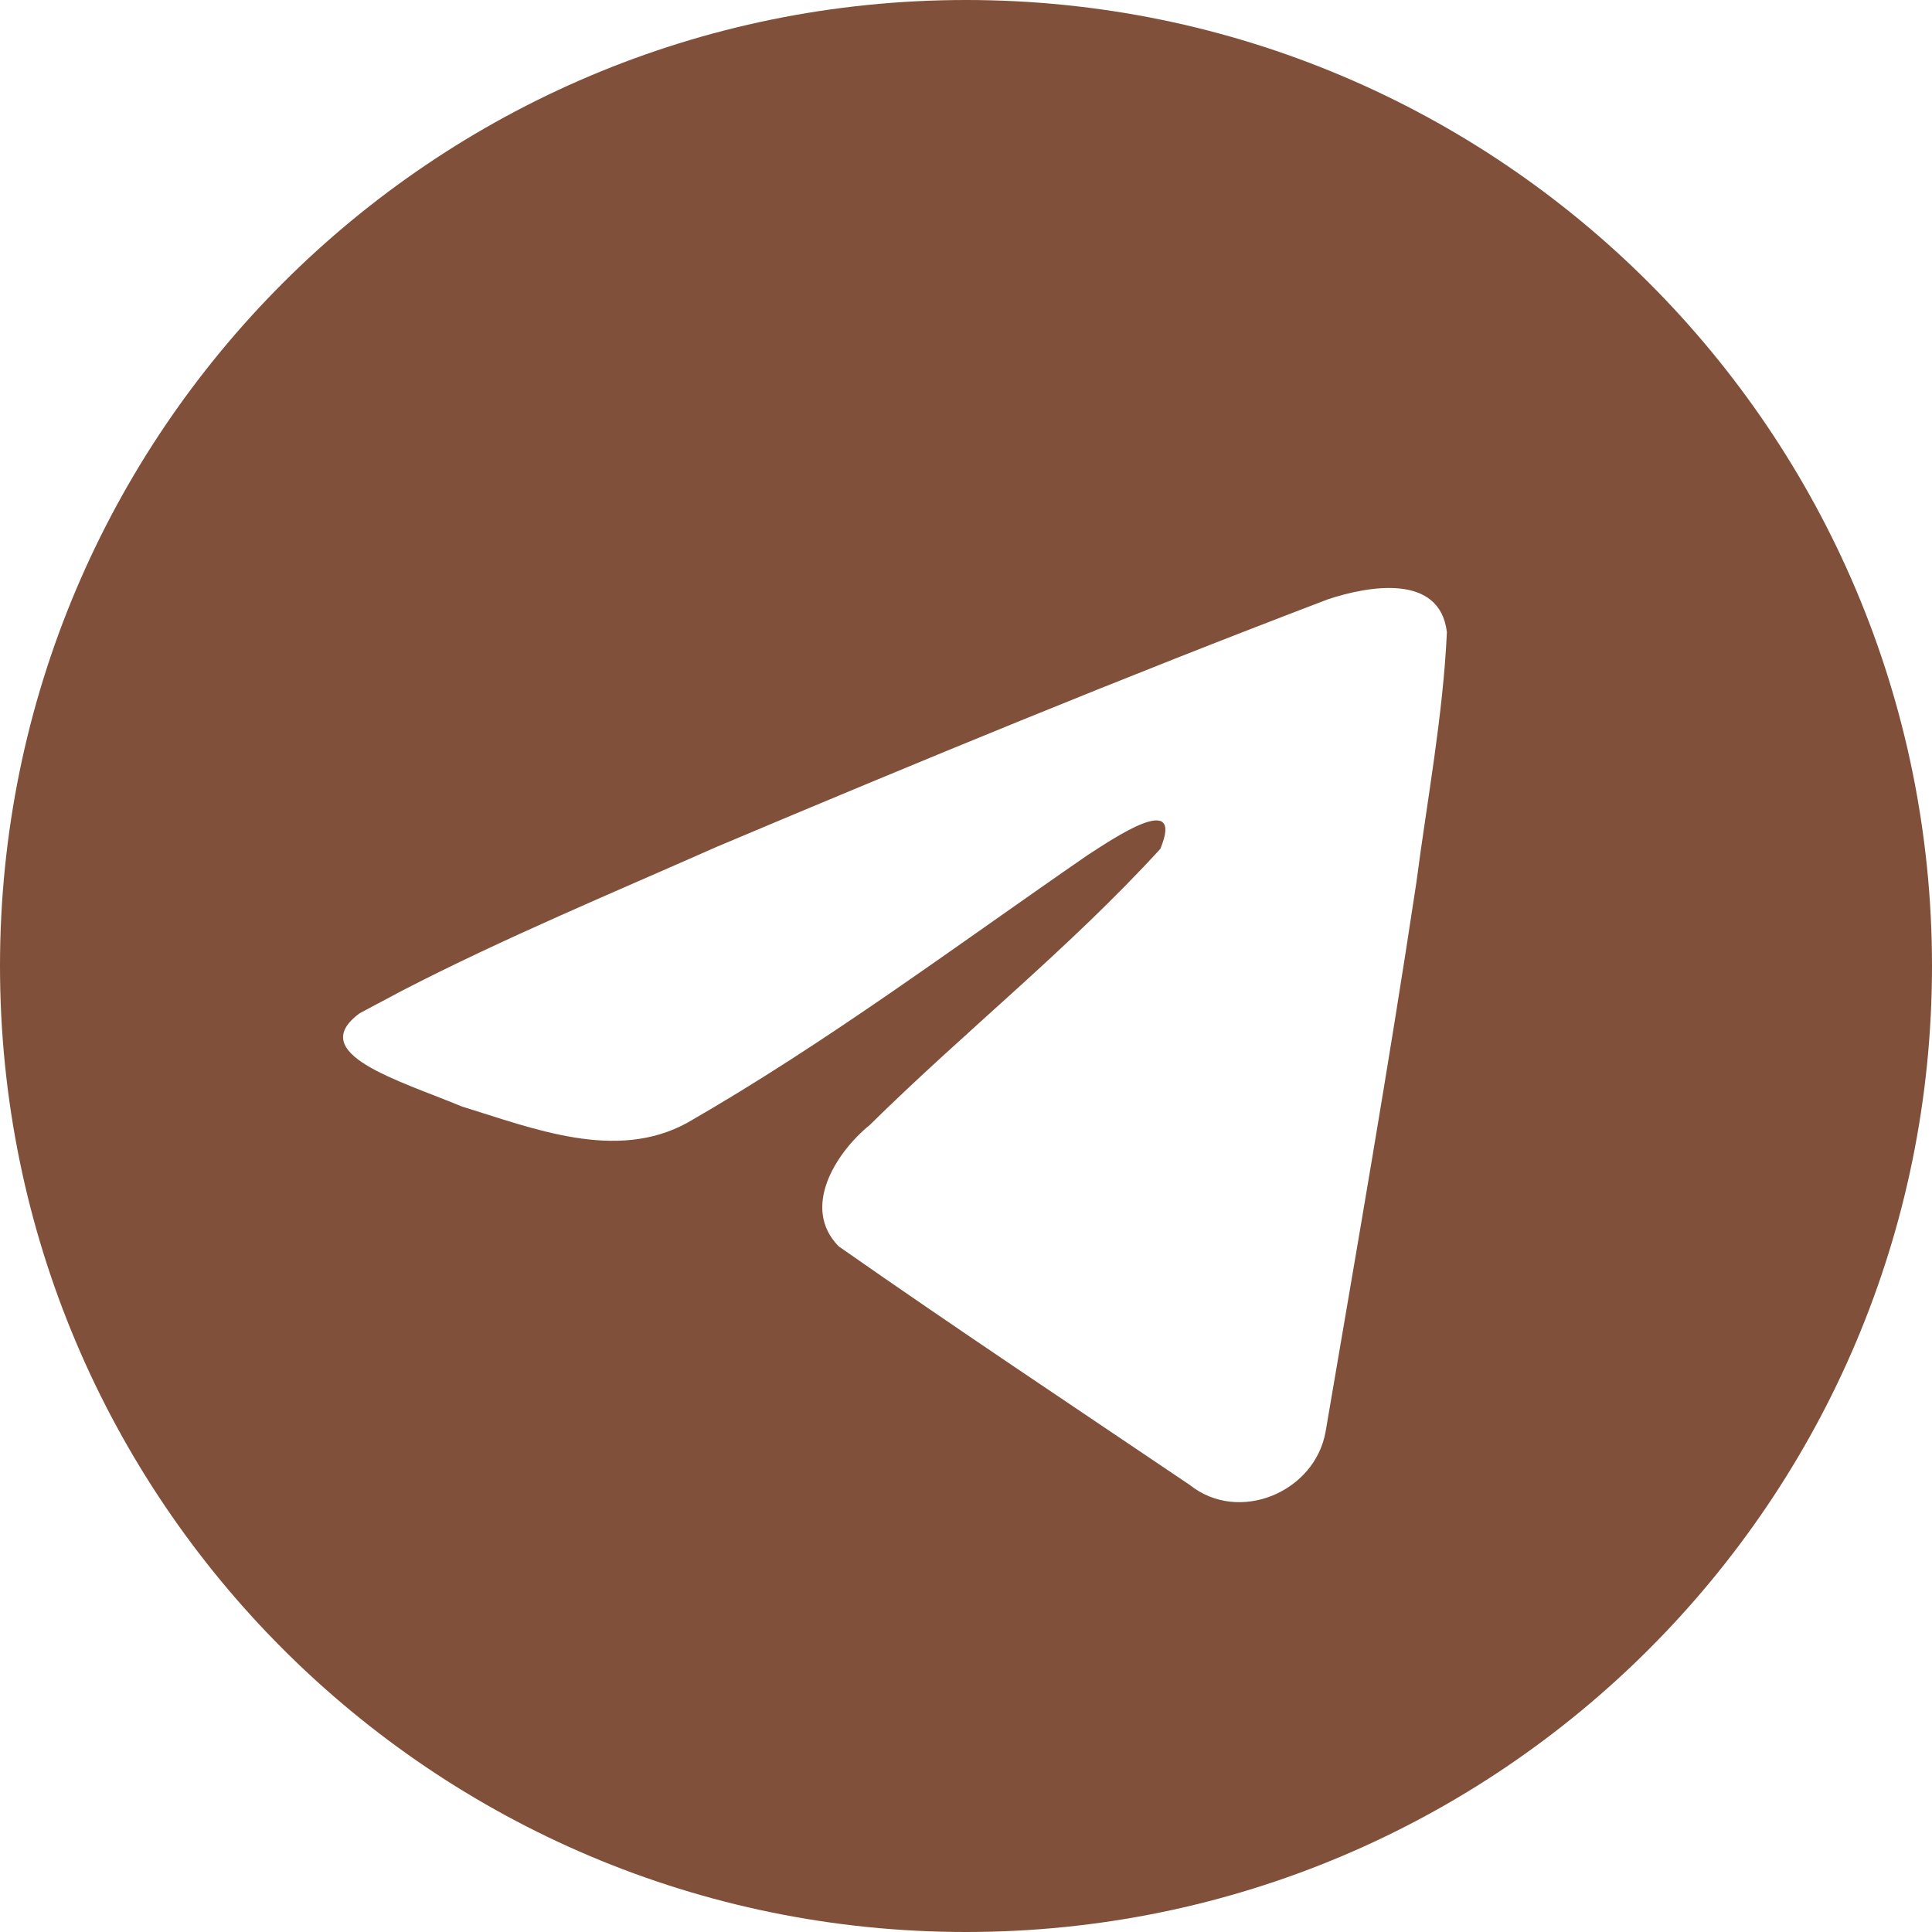 <svg width="44" height="44" viewBox="0 0 44 44" fill="none" xmlns="http://www.w3.org/2000/svg">
<path d="M22 0C34.15 0 44 9.85 44 22C44 34.15 34.15 44 22 44C9.85 44 0 34.15 0 22C0 9.85 9.85 0 22 0ZM32.952 14.398C32.792 13.048 31.156 13.345 30.245 13.648C25.566 15.429 20.933 17.342 16.318 19.288C13.971 20.328 11.48 21.363 9.171 22.555L8.193 23.075C6.94 23.993 9.069 24.599 10.523 25.201C12.143 25.699 14.034 26.462 15.655 25.569C18.83 23.746 21.767 21.544 24.778 19.469C25.326 19.118 26.988 17.974 26.426 19.332C24.341 21.612 22.008 23.453 19.809 25.62C19.037 26.247 18.237 27.507 19.101 28.385C21.737 30.23 24.427 32.017 27.098 33.82C28.209 34.708 29.946 33.99 30.19 32.603C30.899 28.442 31.627 24.28 32.256 20.105C32.504 18.206 32.864 16.307 32.952 14.398Z" fill="#81503A"/>
</svg>
